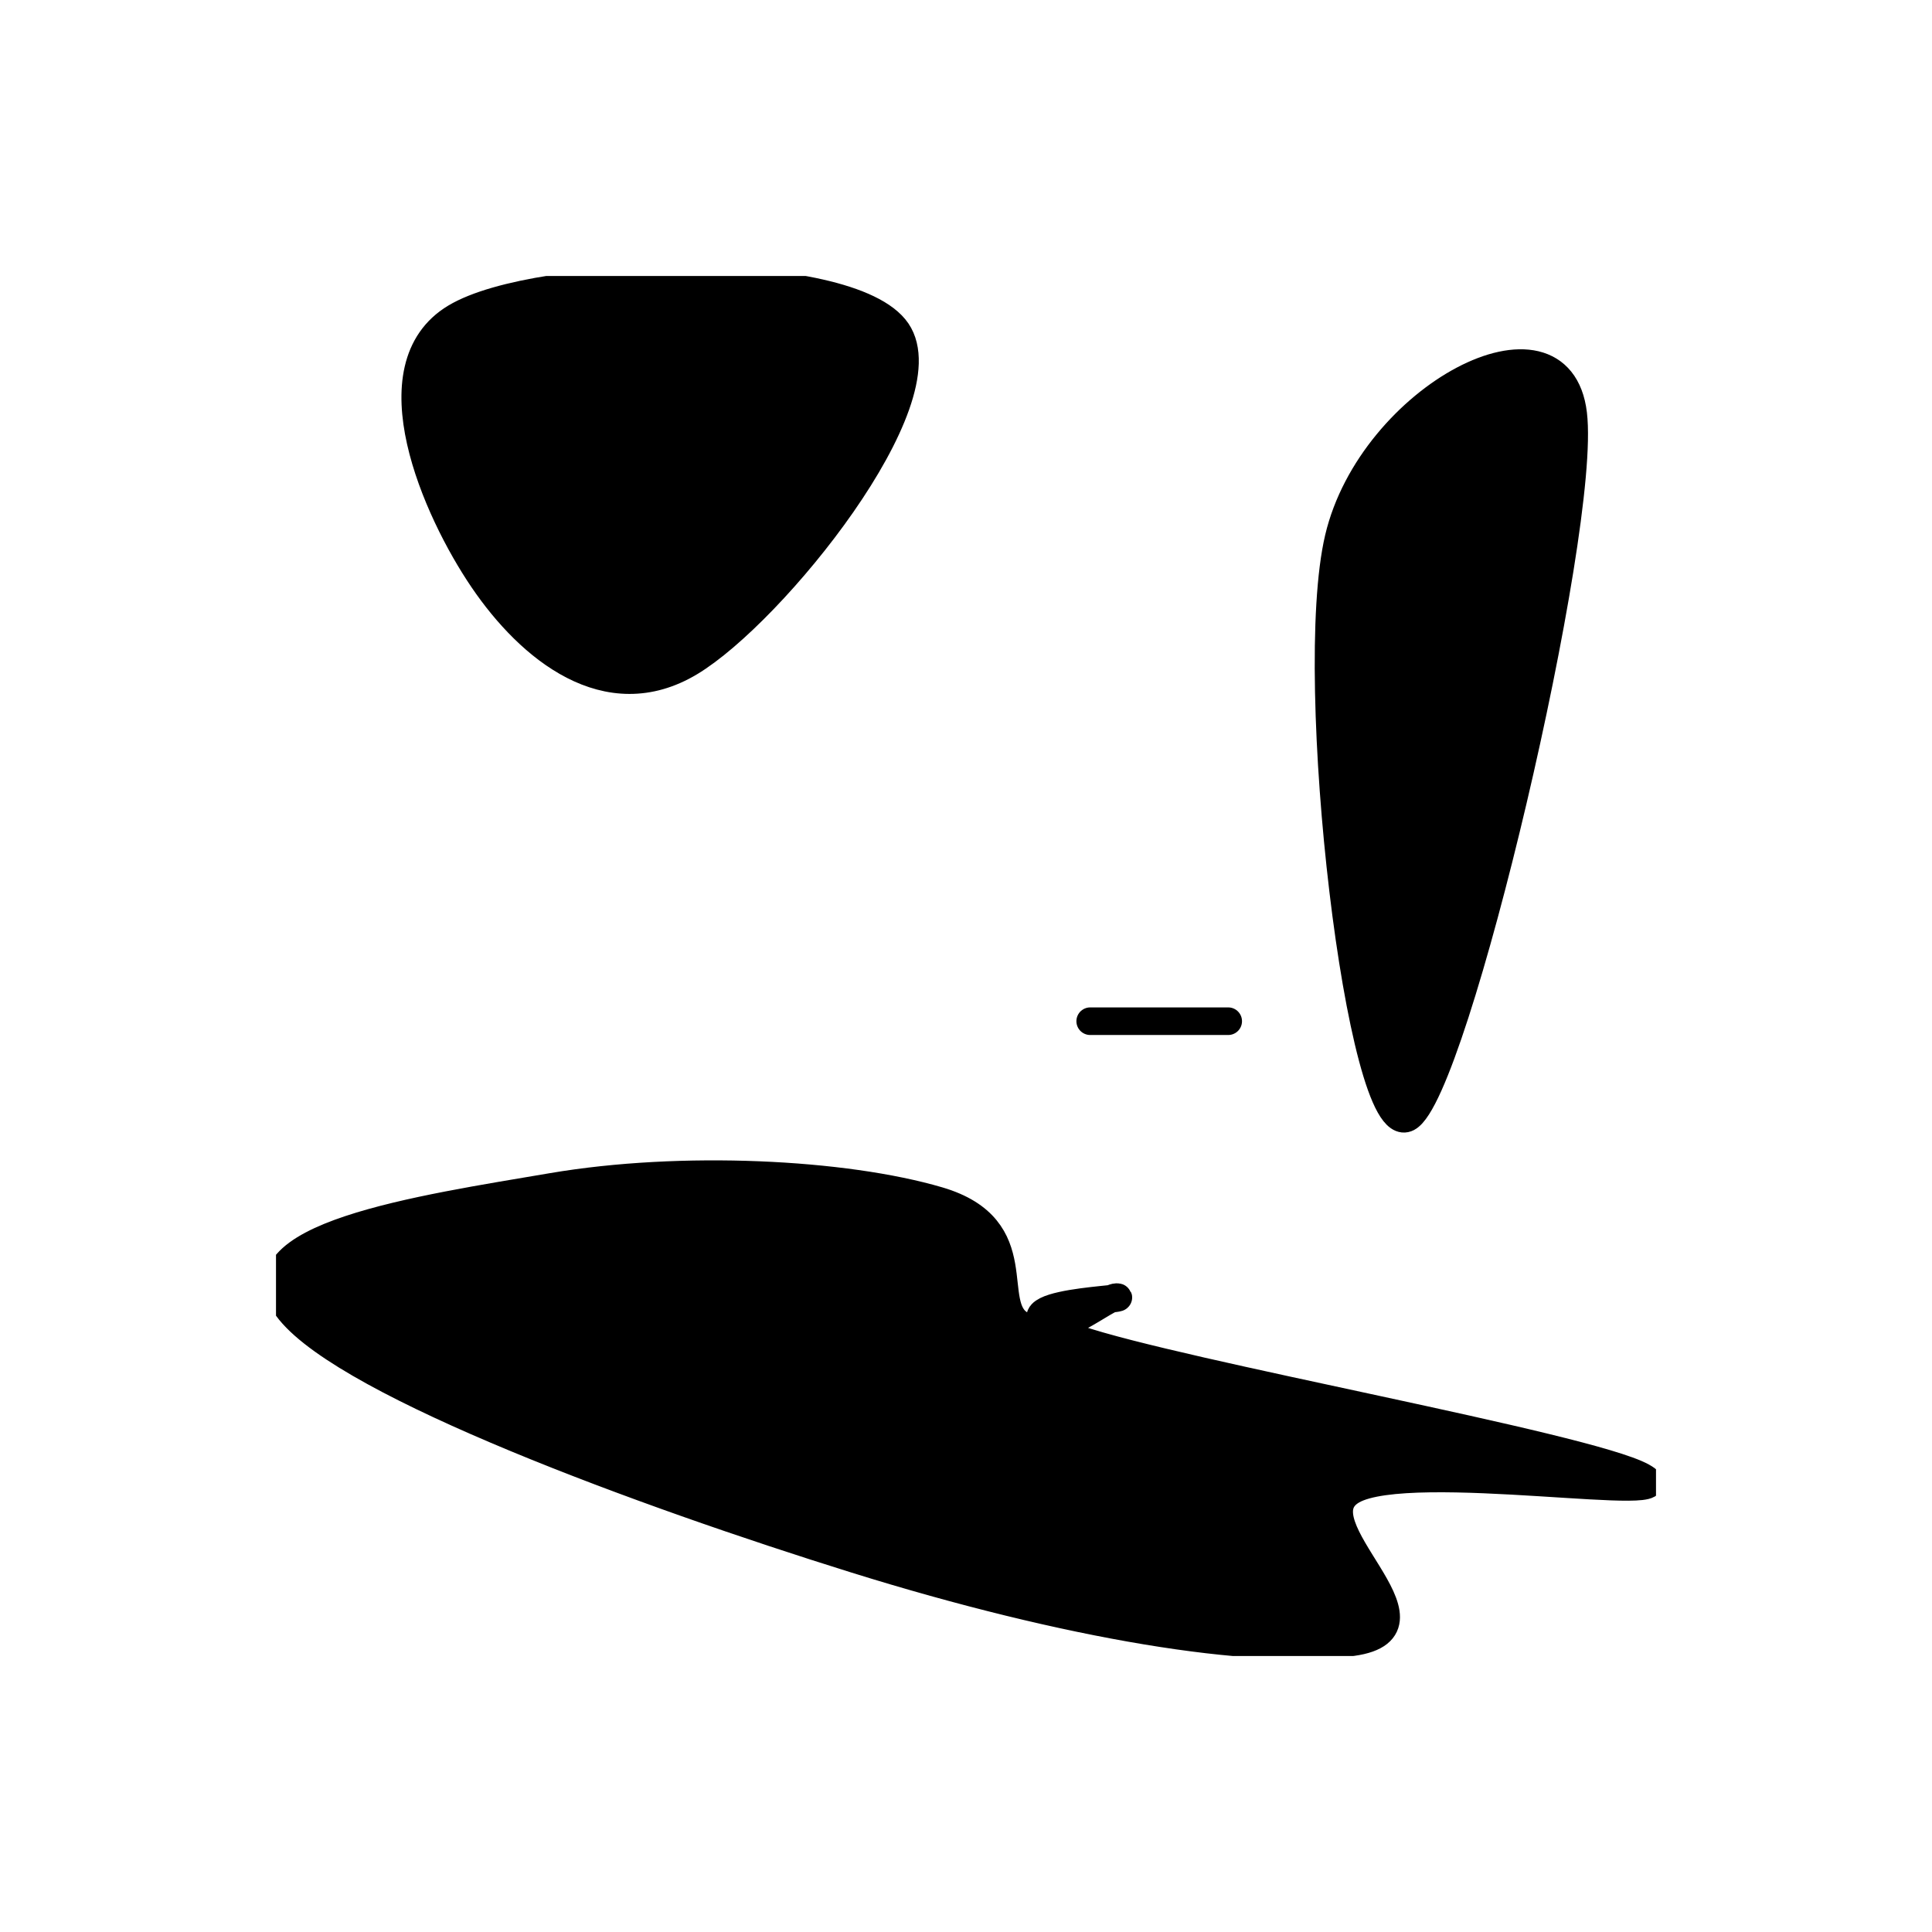 <?xml version="1.0" standalone="no"?>
<svg xmlns="http://www.w3.org/2000/svg" style="fill:#000000;stroke:#000000" viewBox="0 0 140 140"
    preserveAspectRatio="xMinYMin meet">
    <svg xmlns="http://www.w3.org/2000/svg" viewBox="0 0 100 100" fill="currentColor"
        stroke-linejoin="round" stroke-linecap="round" stroke-width="2"
        preserveAspectRatio="xMinYMin meet" fill-rule="evenodd" clip-rule="evenodd" x="20" y="20"
        width="100" height="100" style="fill:#000000;stroke:#000000">
        <path
            d="M 13 3 C 19 -0.6 41.6 -1 45 4 C 48.4 9 36 24.4 30 28 C 24 31.6 18.4 27 15 22 C 11.6 17 7 6.6 13 3 Z" />
        <path
            d="M 77 19 C 79.4 8.8 93 1.6 94 10 C 95 18.4 85.4 59.2 82 61 C 78.6 62.8 74.6 29.2 77 19 Z" />
        <path d="M 69 54 C 69 54 59 54 59 54 C 59 54 69 54 69 54 Z" />
        <path
            d="M 1 75 C -3.4 69.6 10.6 67.6 20 66 C 29.4 64.4 41.2 65 48 67 C 54.8 69 51.4 74.6 54 76 C 56.6 77.4 60.2 73.8 61 74 C 61.8 74.2 50.4 74.4 58 77 C 65.6 79.6 95 84.8 99 87 C 103 89.2 82.2 85.6 78 88 C 73.8 90.4 85.2 98 78 99 C 70.8 100 57.4 97.8 42 93 C 26.6 88.2 5.4 80.4 1 75 Z" />
    </svg>
</svg>